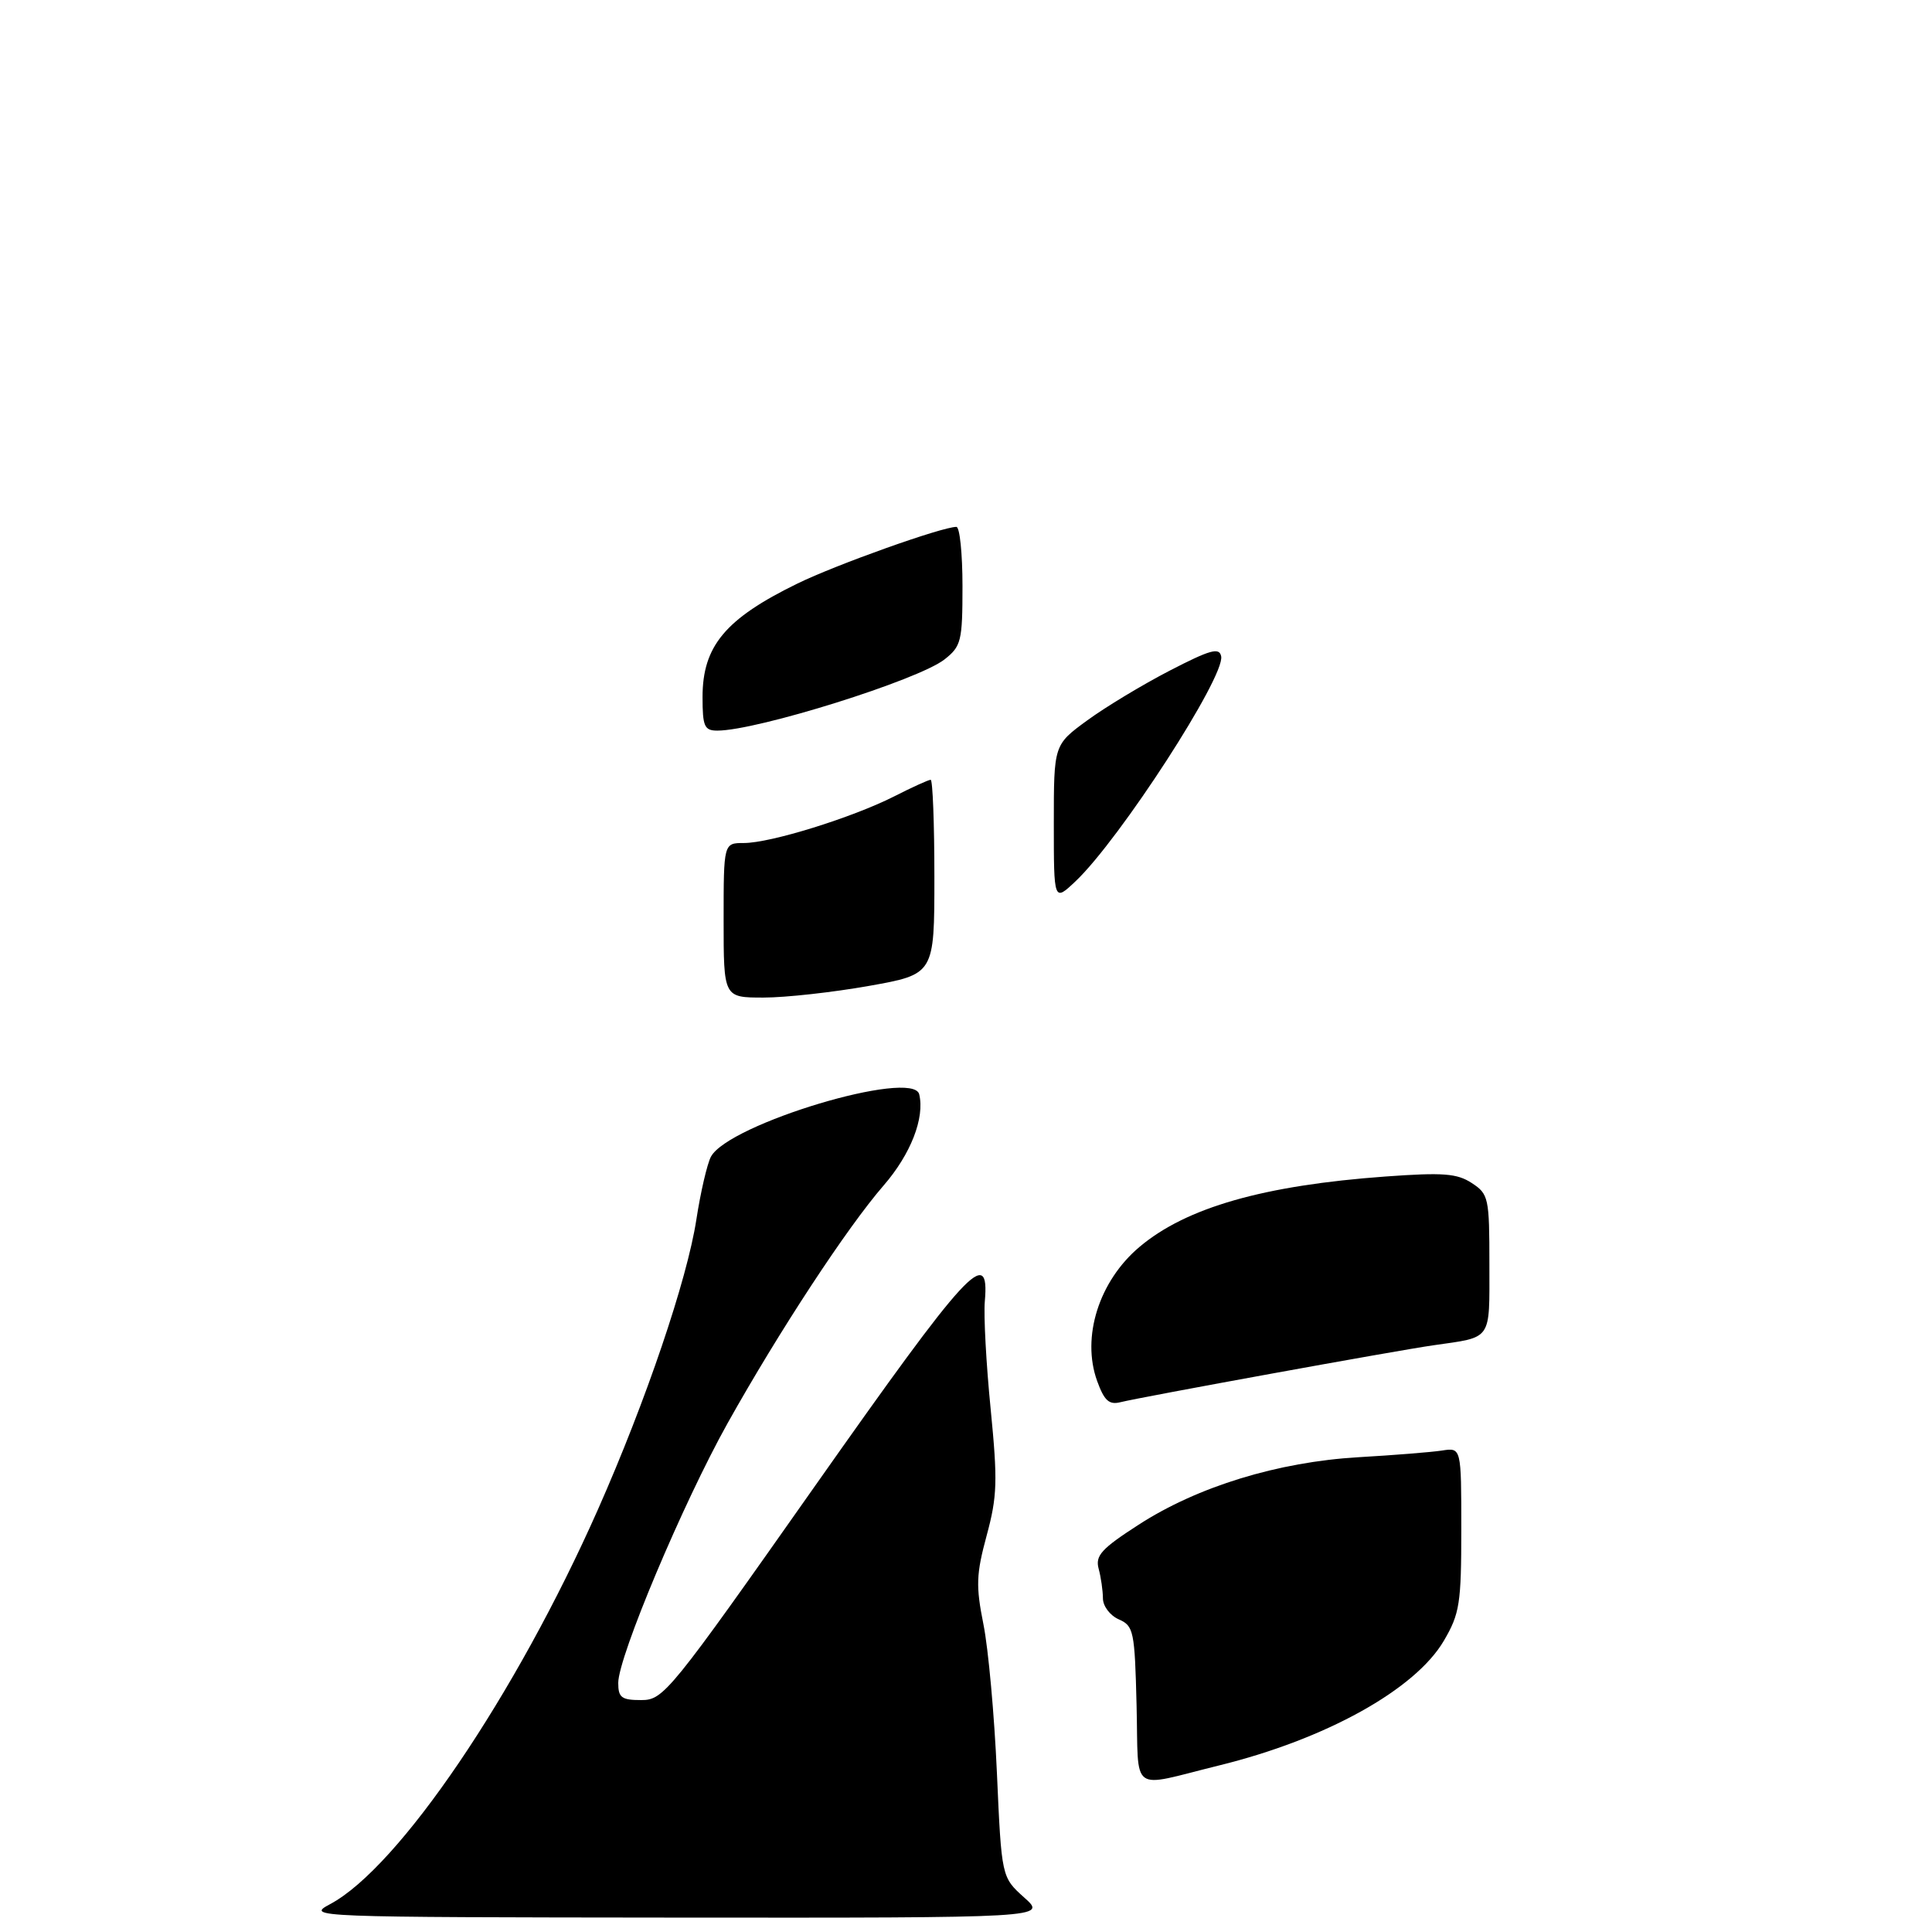 <?xml version="1.0" encoding="UTF-8" standalone="no"?>
<!DOCTYPE svg PUBLIC "-//W3C//DTD SVG 1.1//EN" "http://www.w3.org/Graphics/SVG/1.1/DTD/svg11.dtd" >
<svg xmlns="http://www.w3.org/2000/svg" xmlns:xlink="http://www.w3.org/1999/xlink" version="1.1" viewBox="0 0 275 273">
 <g >
 <path fill="currentColor"
d=" M 47.00 271.04 C 56.78 265.81 73.40 241.30 85.11 214.87 C 91.93 199.47 97.80 182.19 99.12 173.60 C 99.72 169.69 100.66 165.67 101.19 164.66 C 103.67 159.99 129.97 152.11 130.84 155.77 C 131.65 159.13 129.63 164.30 125.78 168.74 C 120.57 174.74 110.90 189.48 103.56 202.60 C 97.22 213.95 88.00 235.84 88.00 239.56 C 88.00 241.65 88.47 242.00 91.28 242.00 C 94.45 242.00 95.31 240.94 116.03 211.49 C 137.79 180.58 140.88 177.21 140.18 185.22 C 140.00 187.24 140.37 194.14 141.01 200.57 C 142.02 210.84 141.95 213.00 140.44 218.58 C 138.95 224.09 138.89 225.75 139.98 231.21 C 140.68 234.67 141.54 244.19 141.90 252.36 C 142.56 267.21 142.56 267.21 145.79 270.11 C 149.03 273.00 149.03 273.00 96.27 272.96 C 44.10 272.91 43.54 272.89 47.00 271.04 Z  M 161.78 242.76 C 161.52 232.17 161.37 231.44 159.25 230.51 C 158.00 229.96 156.99 228.63 156.99 227.51 C 156.98 226.41 156.71 224.51 156.38 223.30 C 155.88 221.44 156.78 220.45 162.07 217.04 C 170.46 211.61 181.92 208.10 193.36 207.43 C 198.39 207.14 203.74 206.71 205.25 206.48 C 208.00 206.05 208.00 206.05 208.00 217.69 C 208.00 228.27 207.77 229.71 205.52 233.55 C 201.45 240.50 188.70 247.58 173.50 251.31 C 160.62 254.48 162.10 255.56 161.78 242.76 Z  M 156.17 196.59 C 153.90 190.33 156.43 182.34 162.21 177.48 C 168.86 171.88 179.87 168.73 197.24 167.47 C 205.42 166.88 207.39 167.03 209.49 168.40 C 211.89 169.97 212.00 170.48 212.00 179.96 C 212.00 190.98 212.48 190.28 204.00 191.50 C 198.86 192.23 162.54 198.84 159.47 199.60 C 157.86 200.00 157.18 199.37 156.17 196.59 Z  M 103.00 131.00 C 103.00 120.00 103.00 120.00 105.89 120.00 C 109.67 120.00 121.23 116.41 127.22 113.39 C 129.81 112.07 132.17 111.00 132.47 111.00 C 132.76 111.00 133.00 117.23 133.00 124.84 C 133.00 138.68 133.00 138.68 123.69 140.34 C 118.57 141.25 111.82 142.00 108.69 142.00 C 103.00 142.00 103.00 142.00 103.00 131.00 Z  M 150.00 117.20 C 150.00 106.02 150.00 106.02 154.75 102.55 C 157.36 100.64 162.65 97.45 166.50 95.46 C 172.27 92.48 173.56 92.12 173.82 93.42 C 174.41 96.28 159.39 119.48 153.10 125.44 C 150.00 128.37 150.00 128.37 150.00 117.20 Z  M 100.00 99.22 C 100.00 91.96 103.26 88.07 113.50 83.07 C 119.02 80.37 134.09 75.00 136.13 75.00 C 136.61 75.00 137.00 78.79 137.00 83.43 C 137.00 91.27 136.82 91.99 134.45 93.86 C 130.72 96.80 107.74 104.00 102.11 104.00 C 100.26 104.00 100.00 103.41 100.00 99.22 Z "/>
</g>
</svg>
